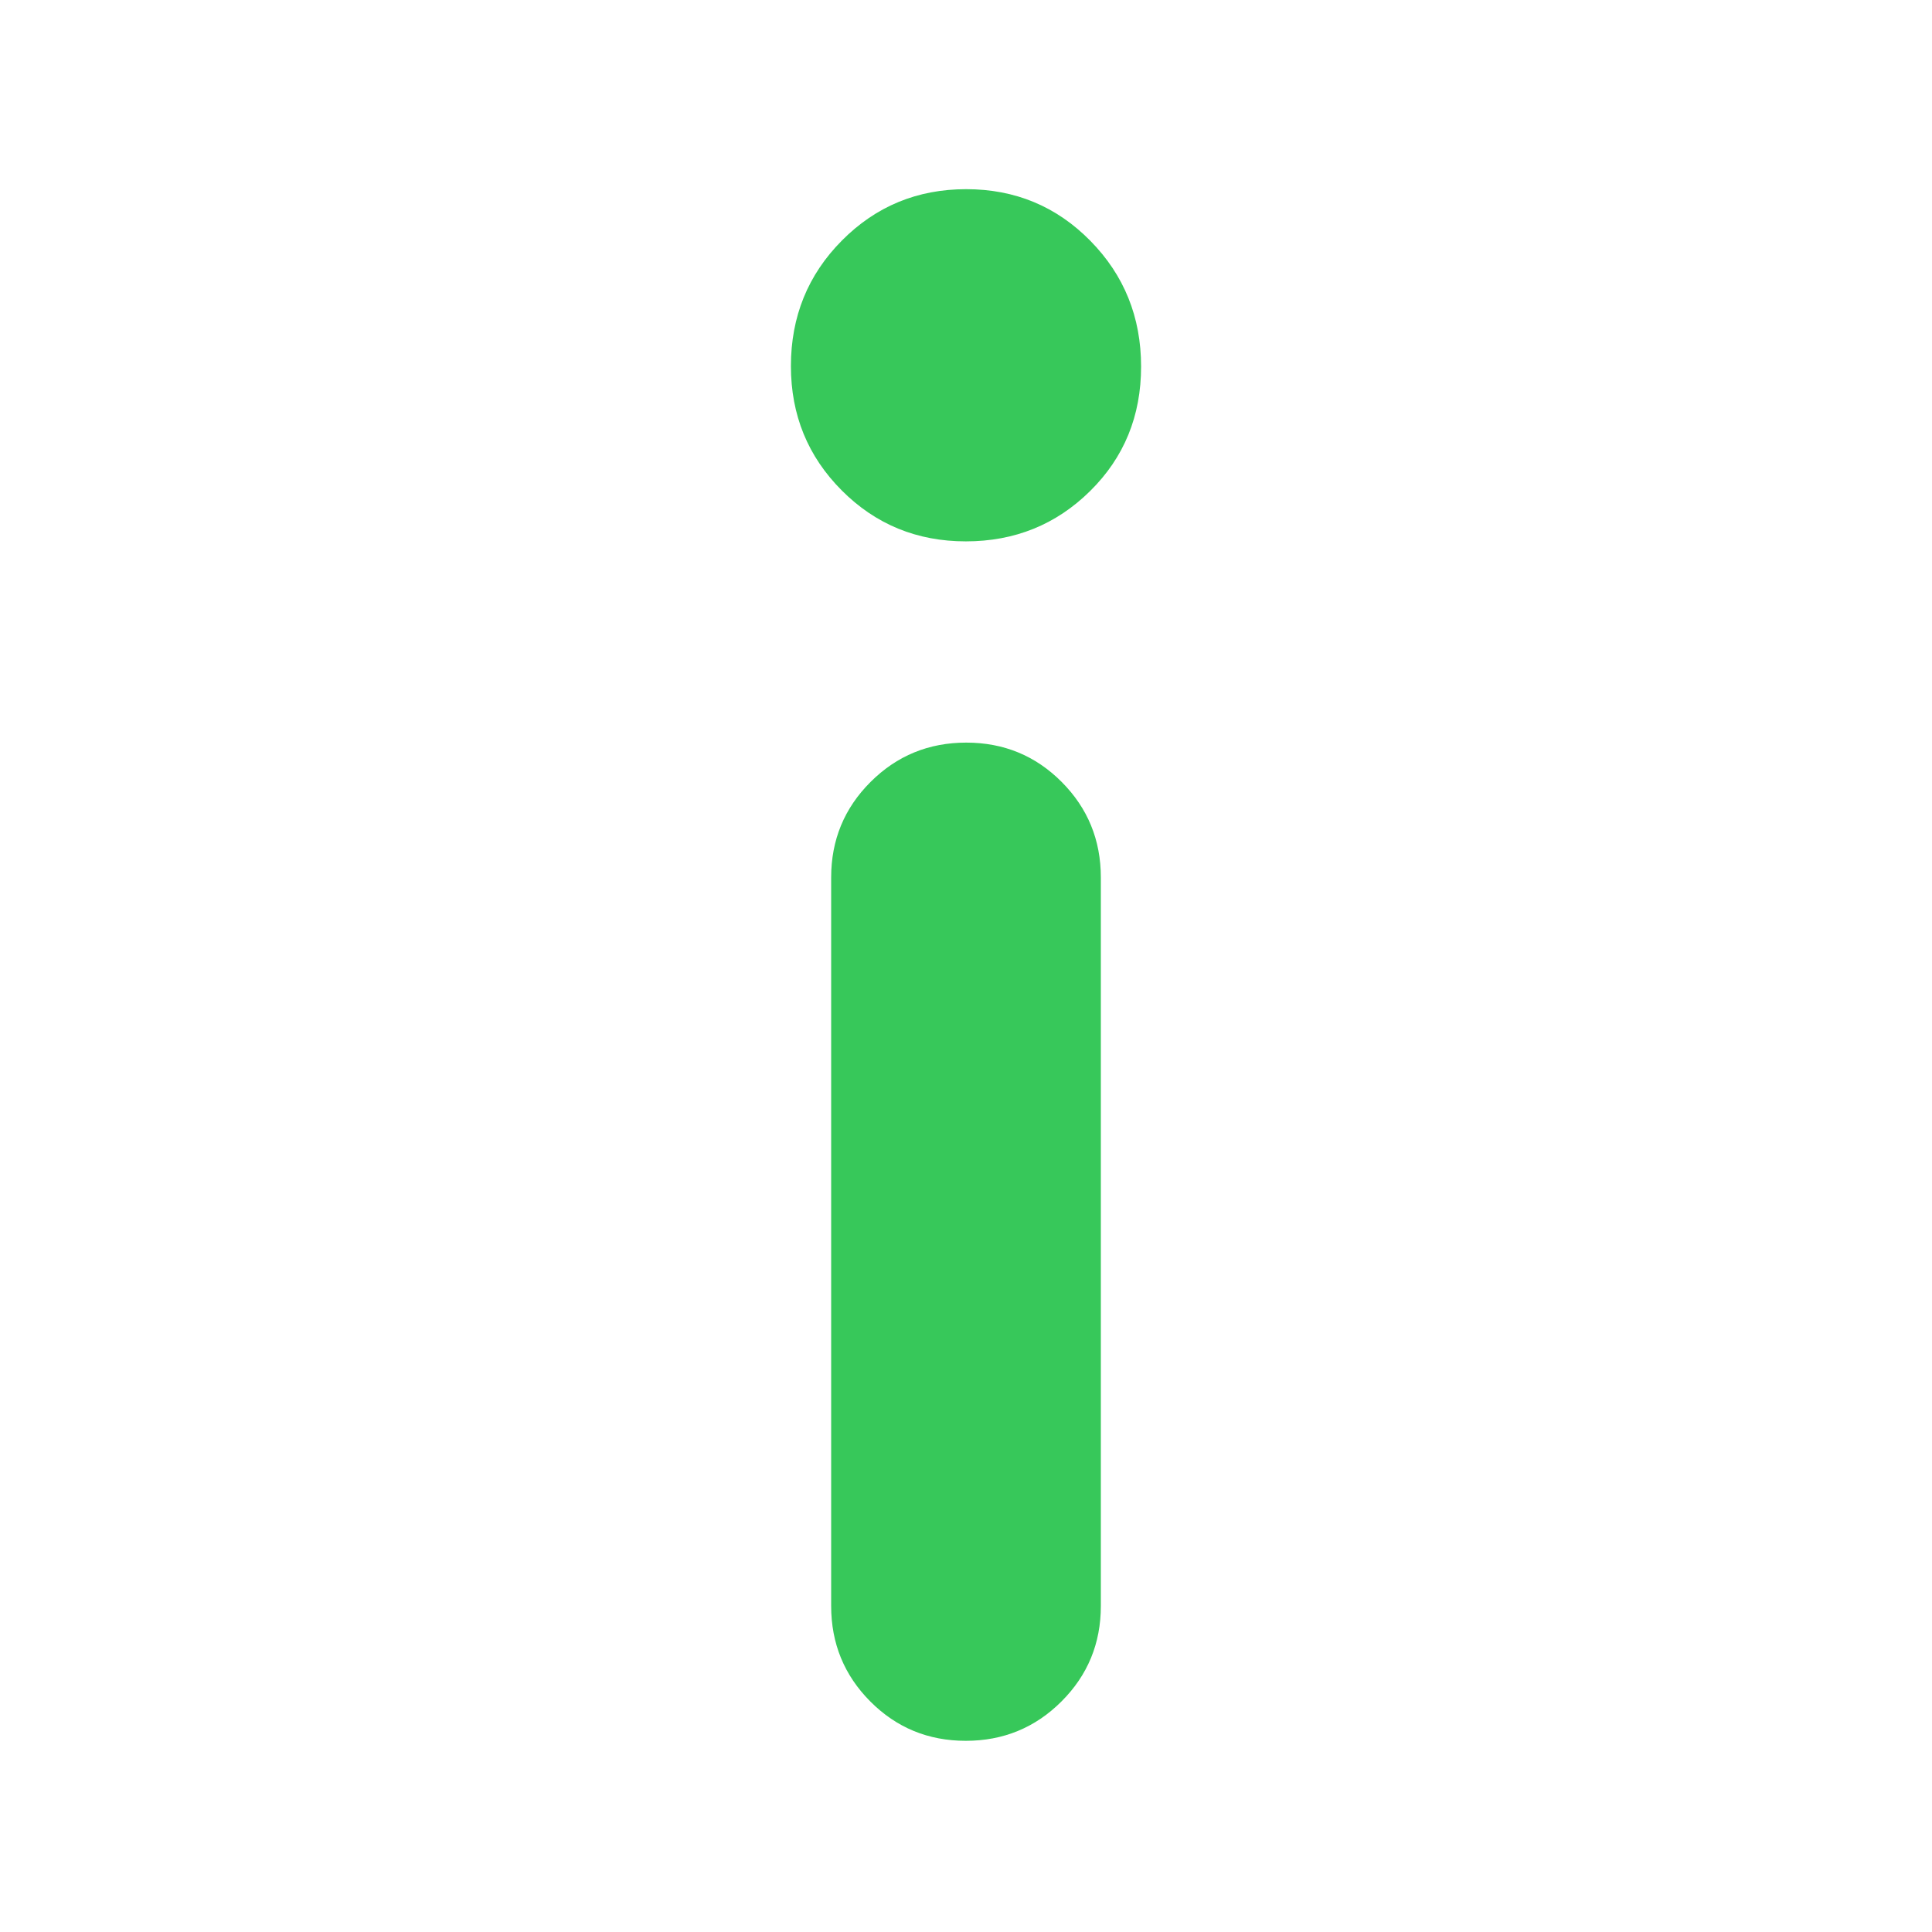 <svg xmlns="http://www.w3.org/2000/svg" height="48" viewBox="0 -960 960 960" width="48"><path fill="rgb(55, 200, 90)" d="M479.91-691q-36.43 0-61.67-25.33Q393-741.65 393-778.09q0-36.85 25.33-62.38Q443.65-866 480.09-866t61.67 25.63Q567-814.73 567-777.87 567-741 541.67-716q-25.32 25-61.76 25Zm-.03 596q-27.96 0-47.42-19.54T413-162v-362q0-27.92 19.58-47.46Q452.15-591 480.12-591q27.96 0 47.42 19.54T547-524v362q0 27.92-19.58 47.46Q507.85-95 479.88-95Z"/></svg>